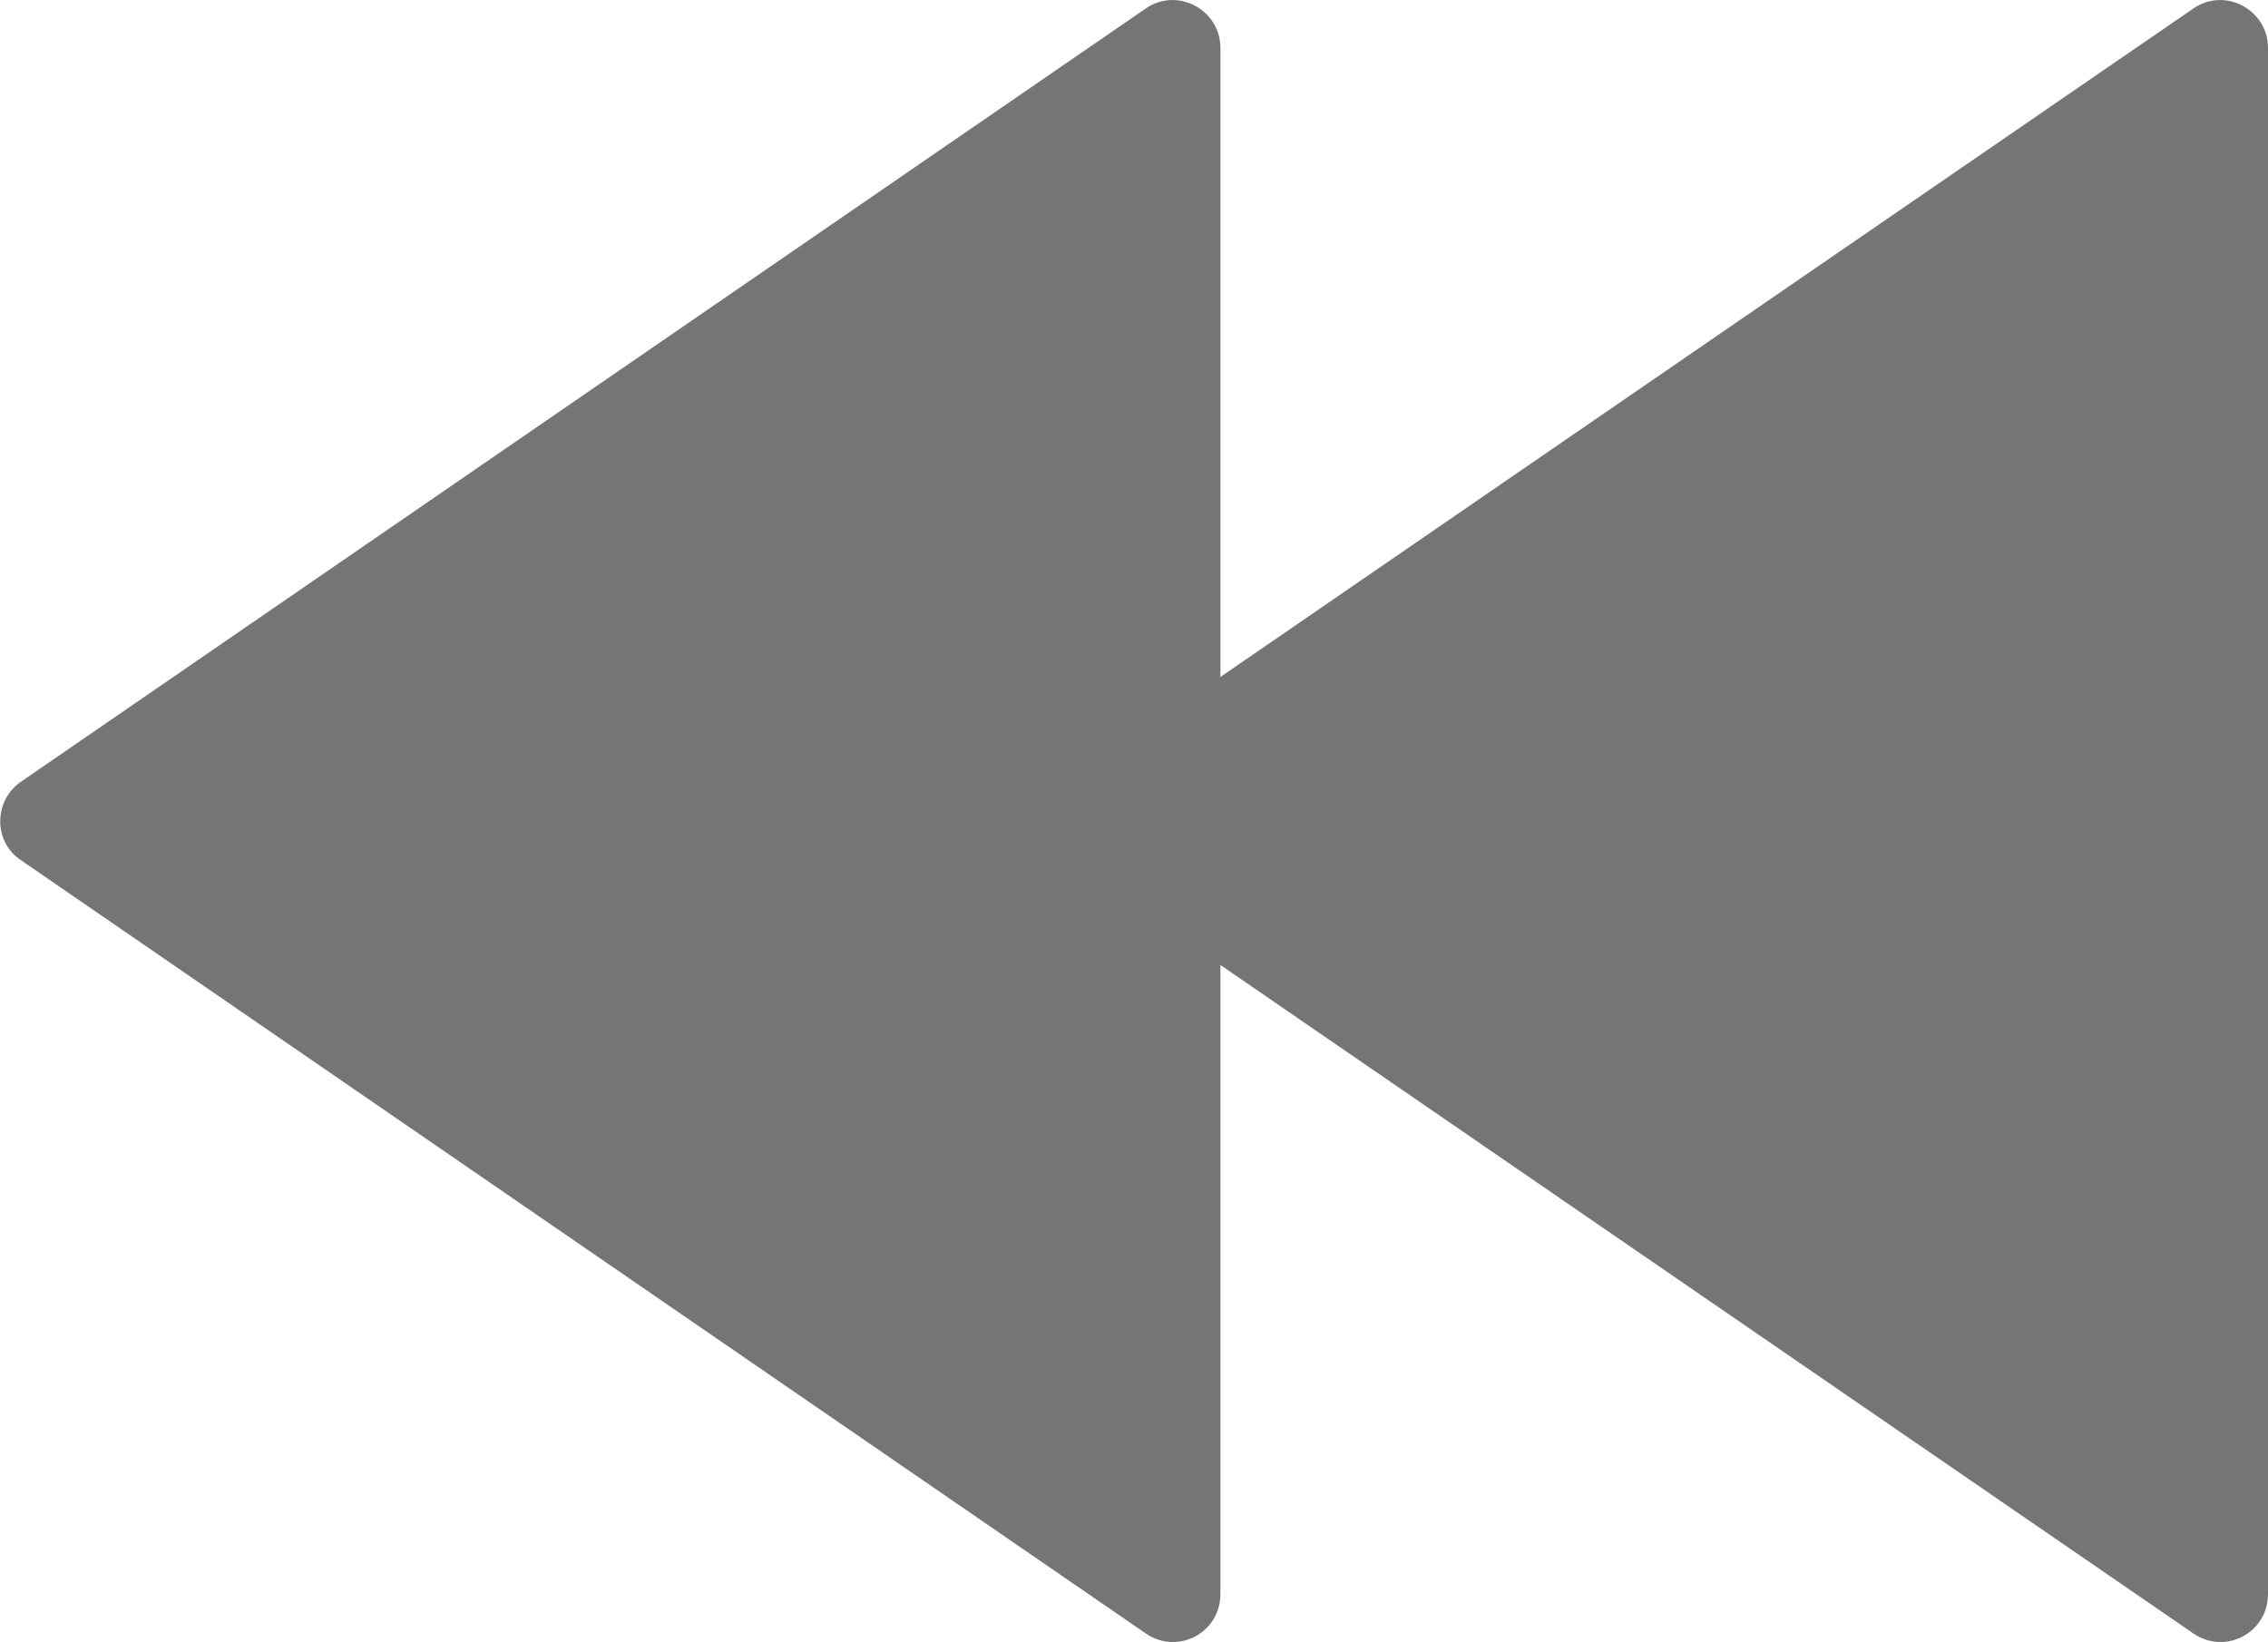 <?xml version="1.0" encoding="UTF-8"?>
<svg
    id="a"
    xmlns="http://www.w3.org/2000/svg"
    viewBox="0 0 23.62 17.1">
  <path
      d="M23.62,.5c0-.4-.45-.64-.78-.41L12.71,7.05V.5c0-.4-.45-.64-.78-.41L.22,8.14c-.29,.2-.29,.63,0,.82l11.71,8.05c.33,.23,.78,0,.78-.41v-6.55l10.13,6.96c.33,.23,.78,0,.78-.41V.5Z"
      fill="#757575" />
</svg>
